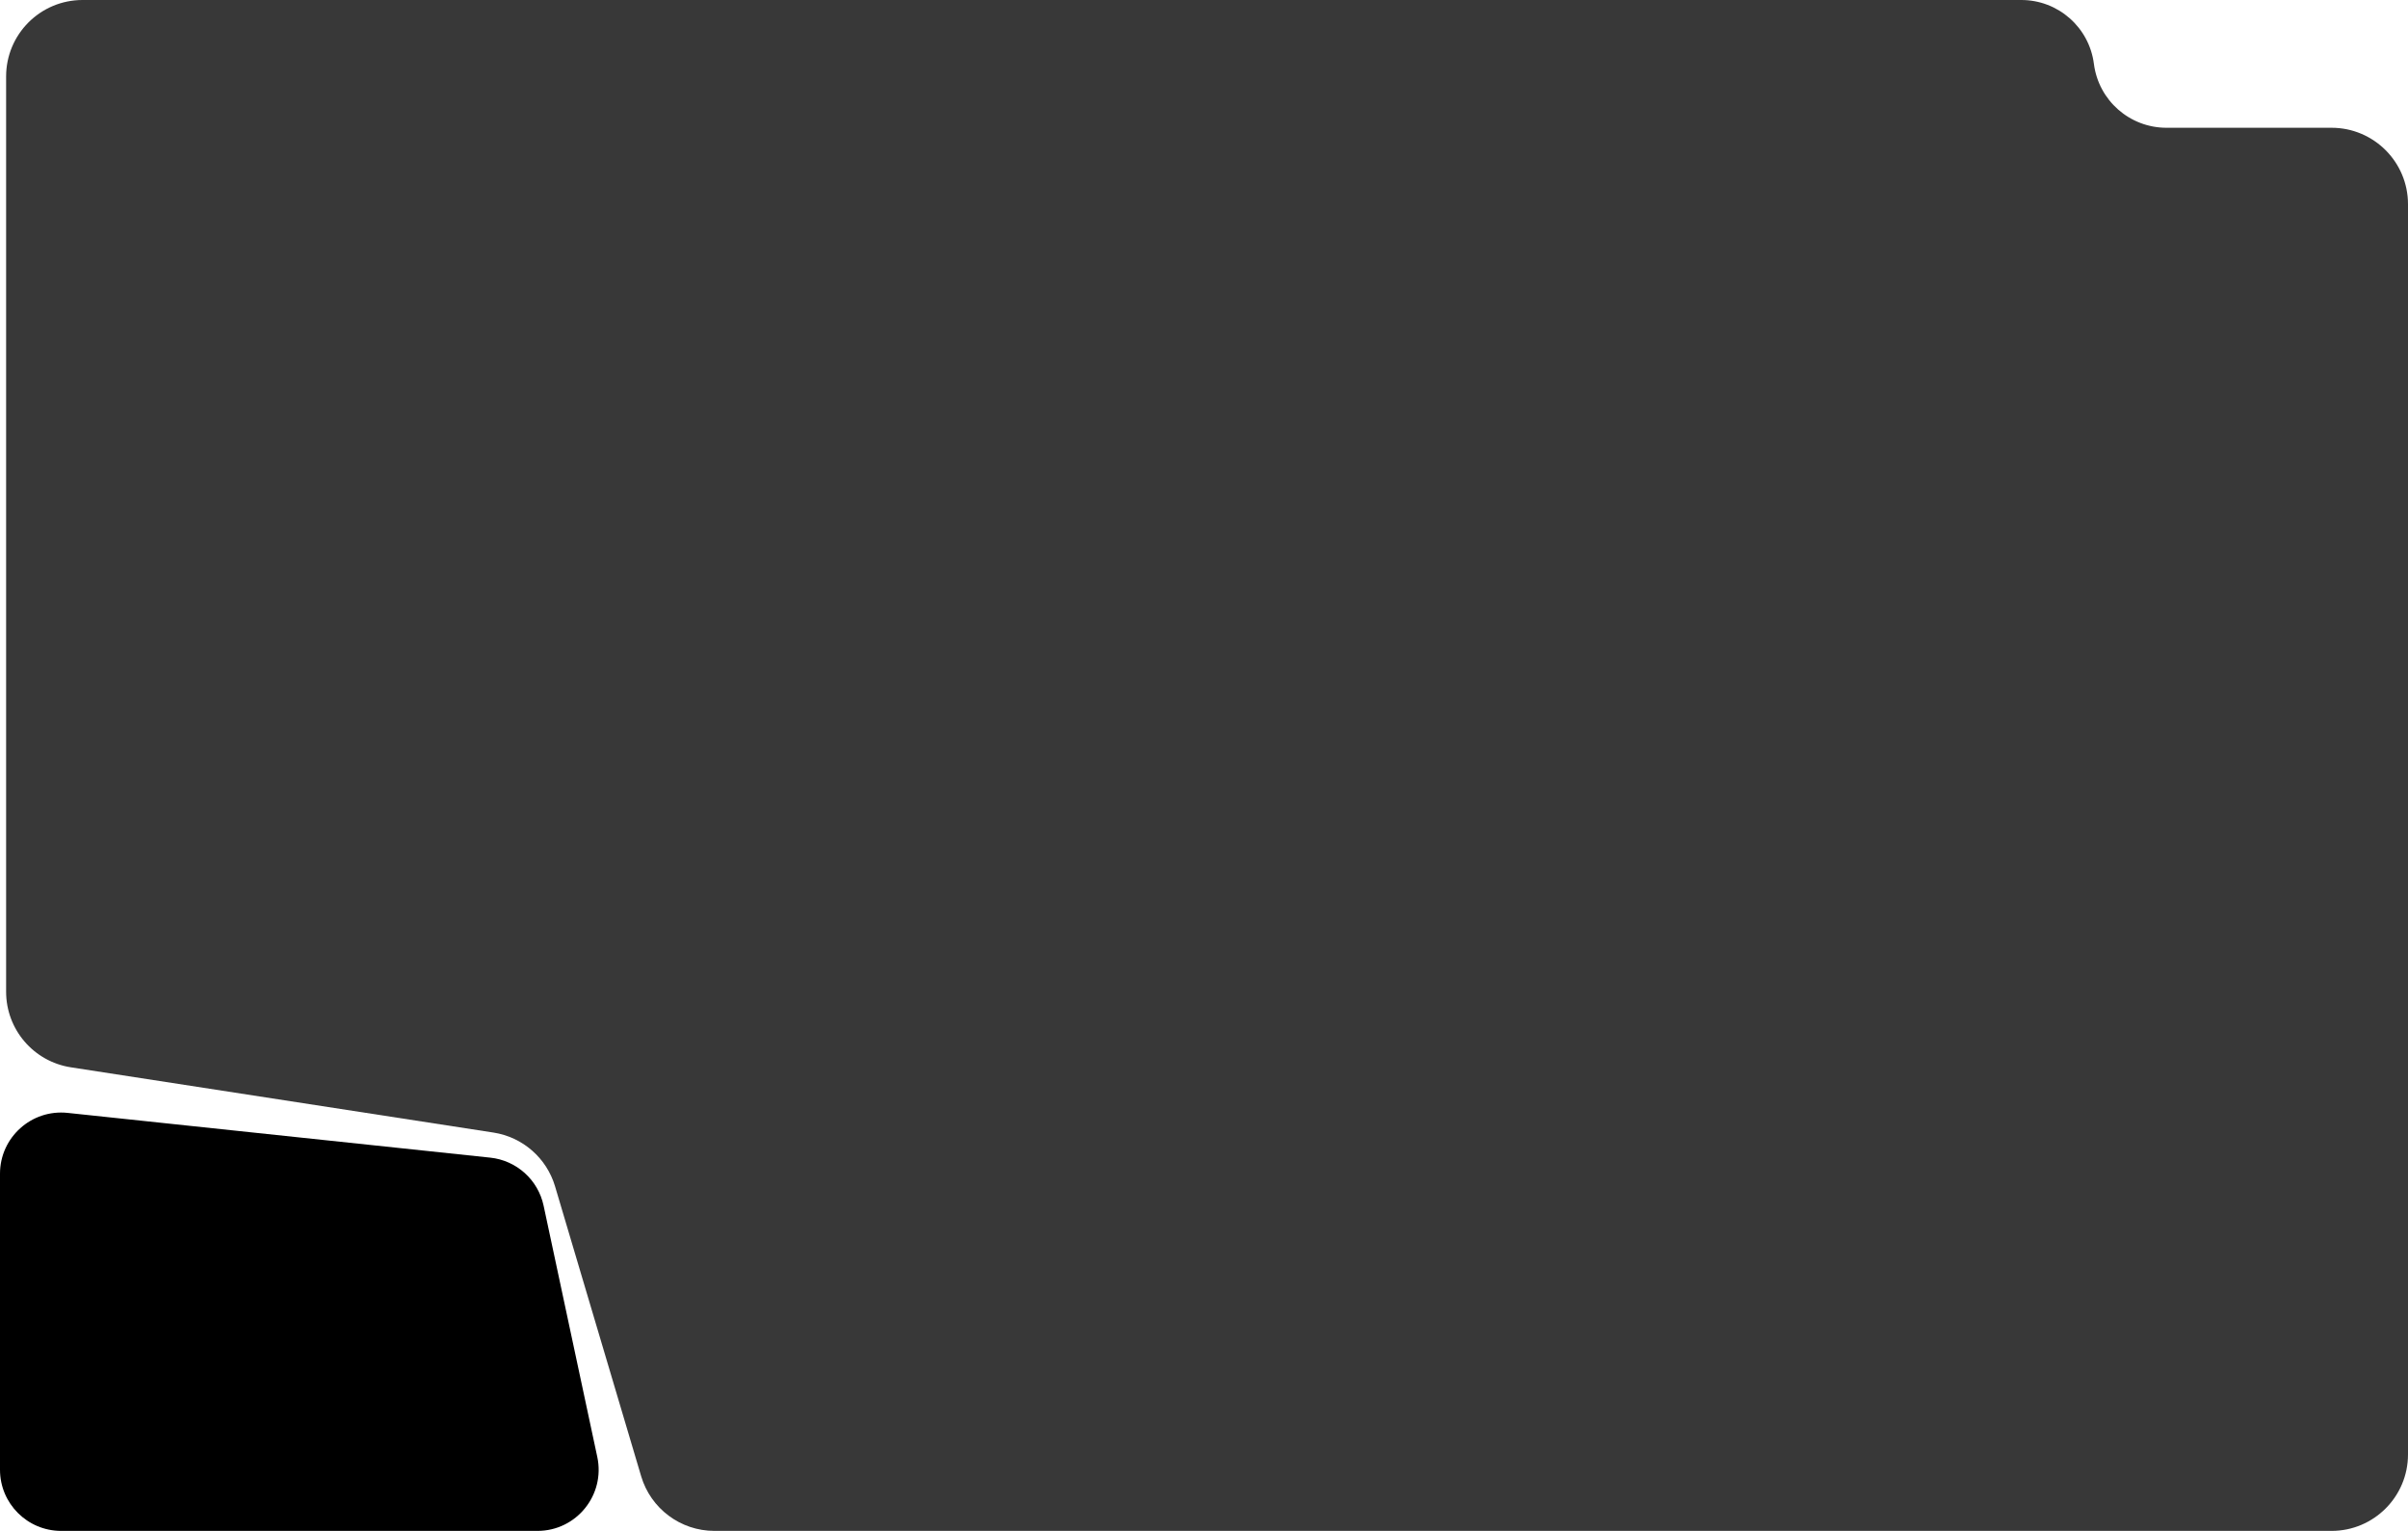<svg width="1575" height="1001" viewBox="0 0 1575 1001" fill="none" xmlns="http://www.w3.org/2000/svg">
<path d="M0 767.458C0 743.701 20.586 725.179 44.211 727.68L320.656 756.946C337.861 758.768 351.946 771.445 355.561 788.365L390.666 952.641C395.986 977.535 377.006 1001 351.549 1001H40C17.909 1001 0 983.091 0 961V767.458Z" fill="black"/>
<path d="M4 50C4 22.386 26.386 0 54 0H1322.09C1346.17 0 1366.5 17.889 1369.56 41.771C1372.62 65.653 1392.95 83.542 1417.03 83.542H1525C1552.61 83.542 1575 105.927 1575 133.542V951C1575 978.614 1552.61 1001 1525 1001H467.281C445.152 1001 425.654 986.453 419.352 965.24L363.046 775.719C357.541 757.189 341.848 743.492 322.744 740.543L46.373 697.886C21.992 694.122 4 673.14 4 648.471V50Z" fill="#383838"/>
</svg>

